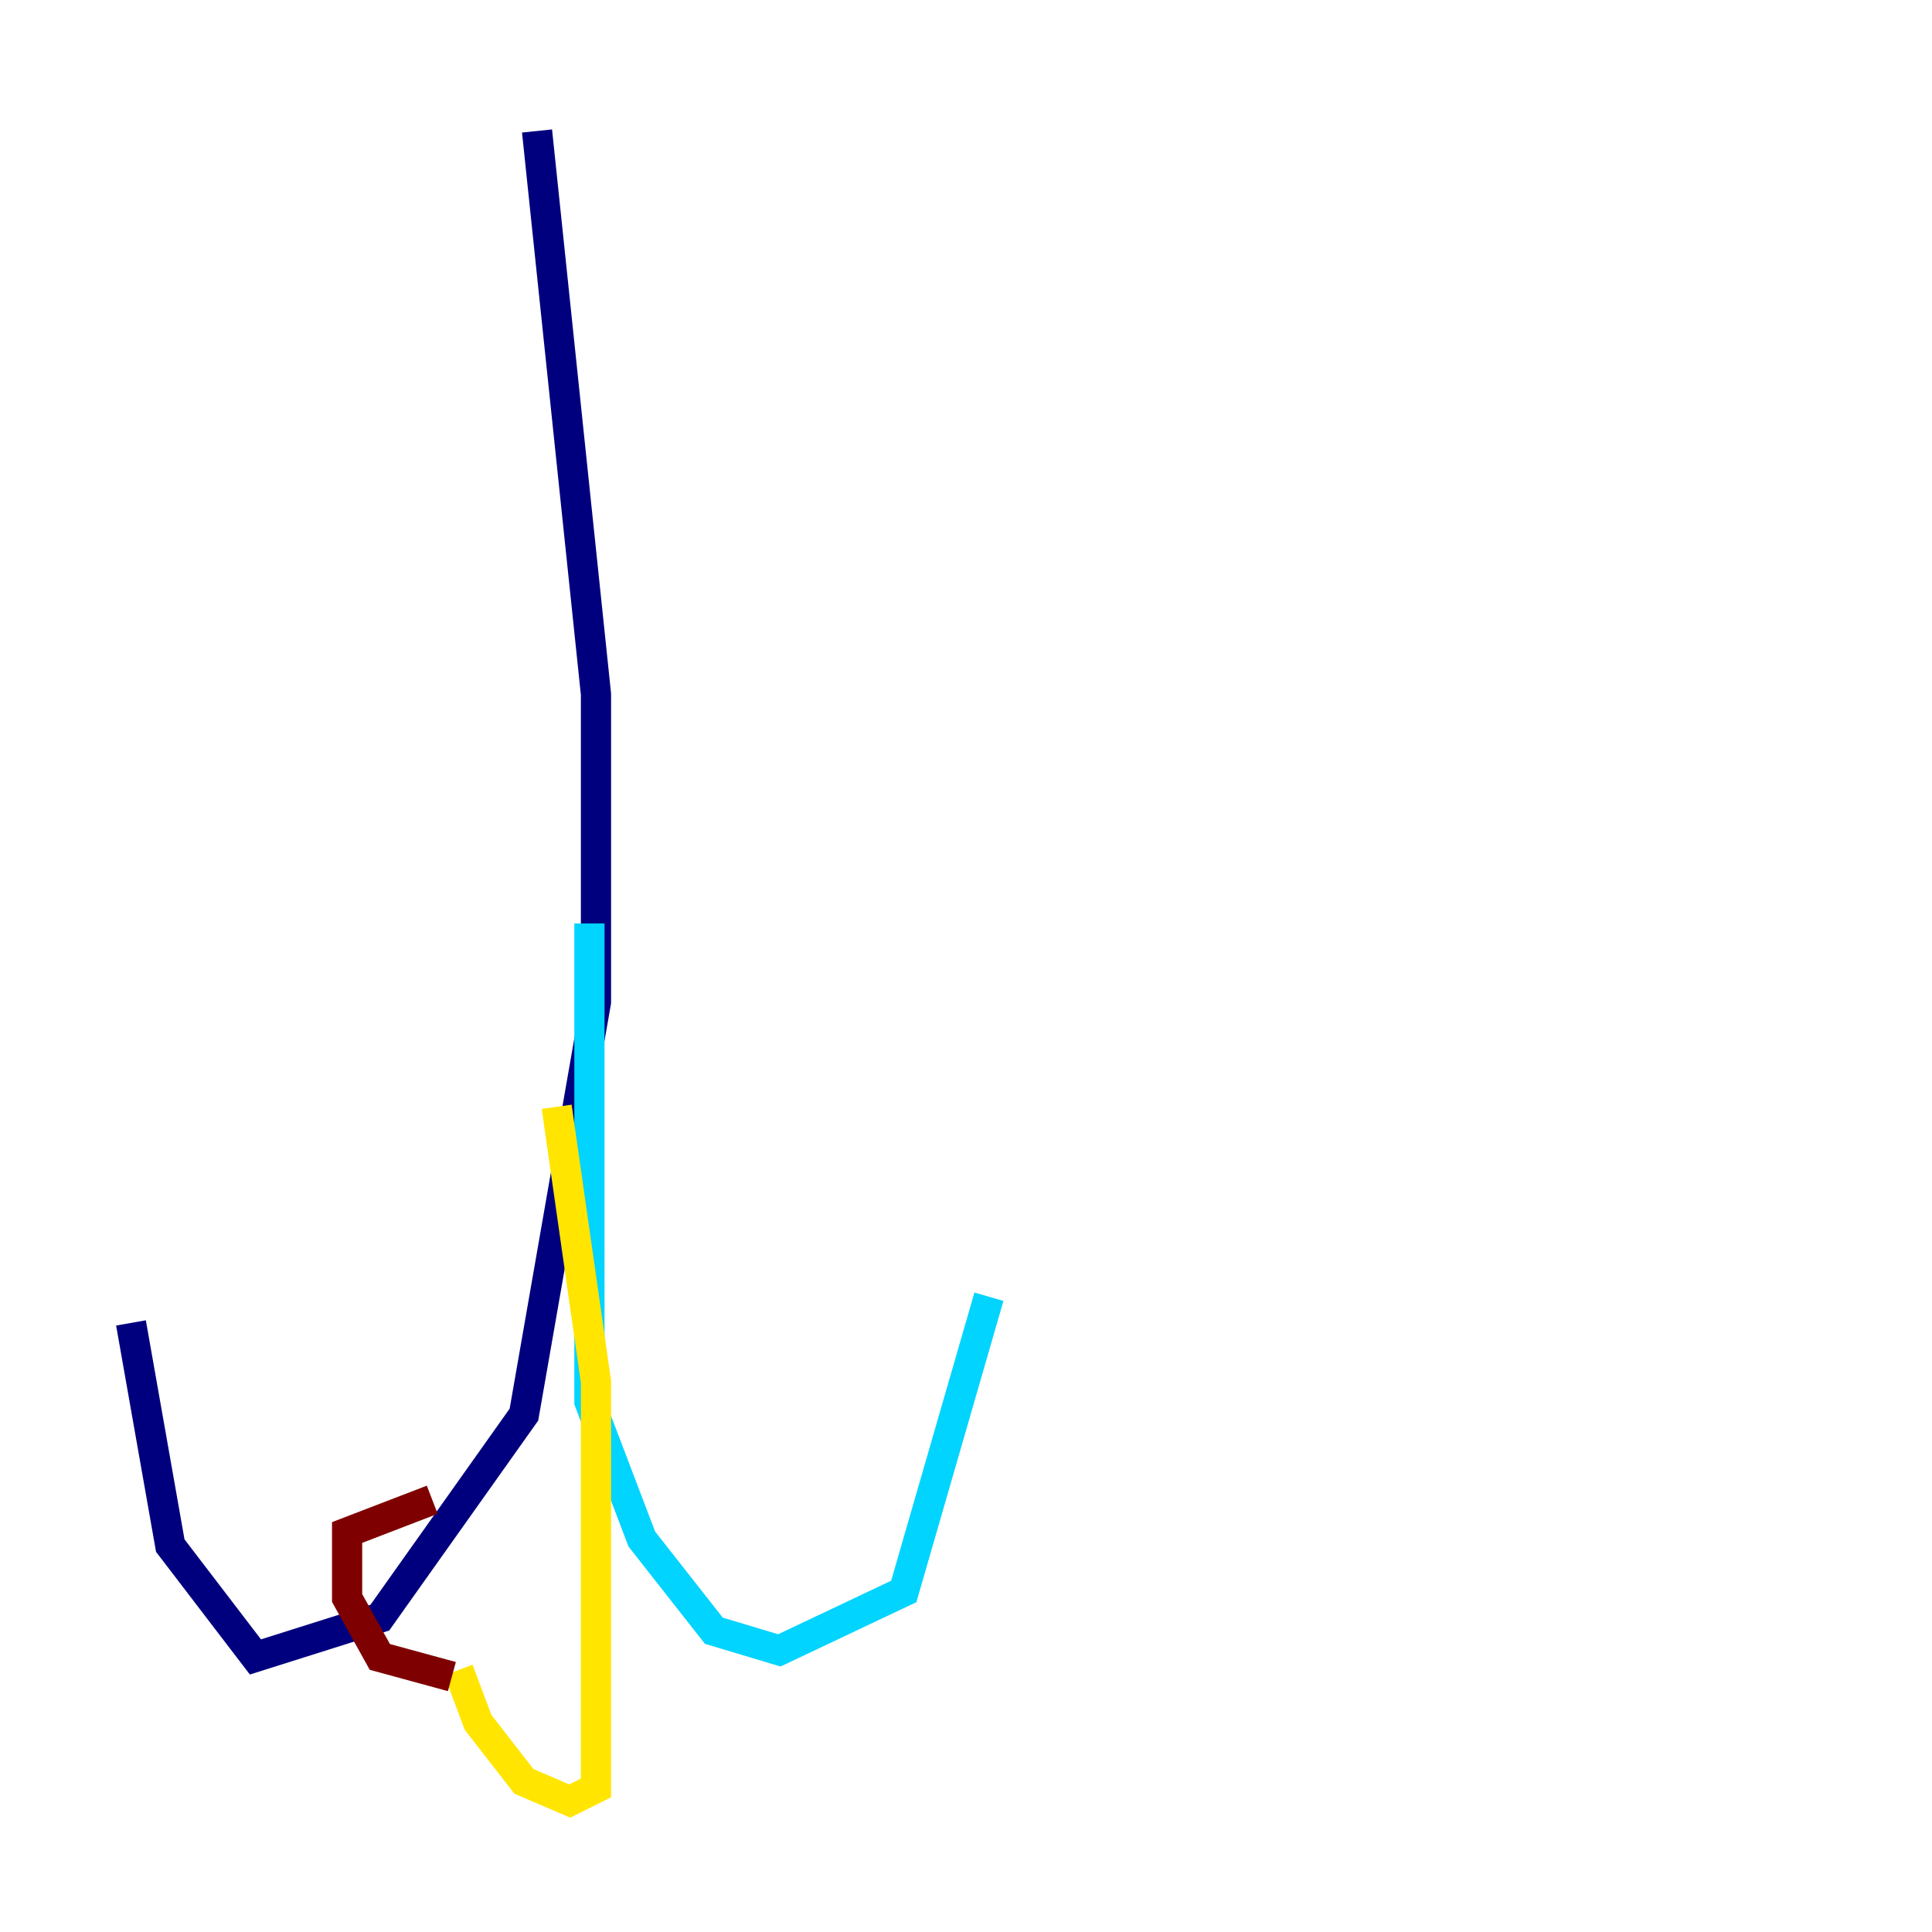 <?xml version="1.0" encoding="utf-8" ?>
<svg baseProfile="tiny" height="128" version="1.2" viewBox="0,0,128,128" width="128" xmlns="http://www.w3.org/2000/svg" xmlns:ev="http://www.w3.org/2001/xml-events" xmlns:xlink="http://www.w3.org/1999/xlink"><defs /><polyline fill="none" points="8.678,87.647 11.281,102.4 16.922,109.776 25.166,107.173 34.712,93.722 39.485,66.386 39.485,45.993 35.58,8.678" stroke="#00007f" stroke-width="2" /><polyline fill="none" points="39.051,61.18 39.051,92.854 42.522,101.966 47.295,108.041 51.634,109.342 59.878,105.437 65.519,85.912" stroke="#00d4ff" stroke-width="2" /><polyline fill="none" points="36.881,73.329 39.485,91.552 39.485,118.454 37.749,119.322 34.712,118.02 31.675,114.115 30.373,110.644" stroke="#ffe500" stroke-width="2" /><polyline fill="none" points="29.939,111.078 25.166,109.776 22.997,105.871 22.997,101.532 28.637,99.363" stroke="#7f0000" stroke-width="2" /></svg>